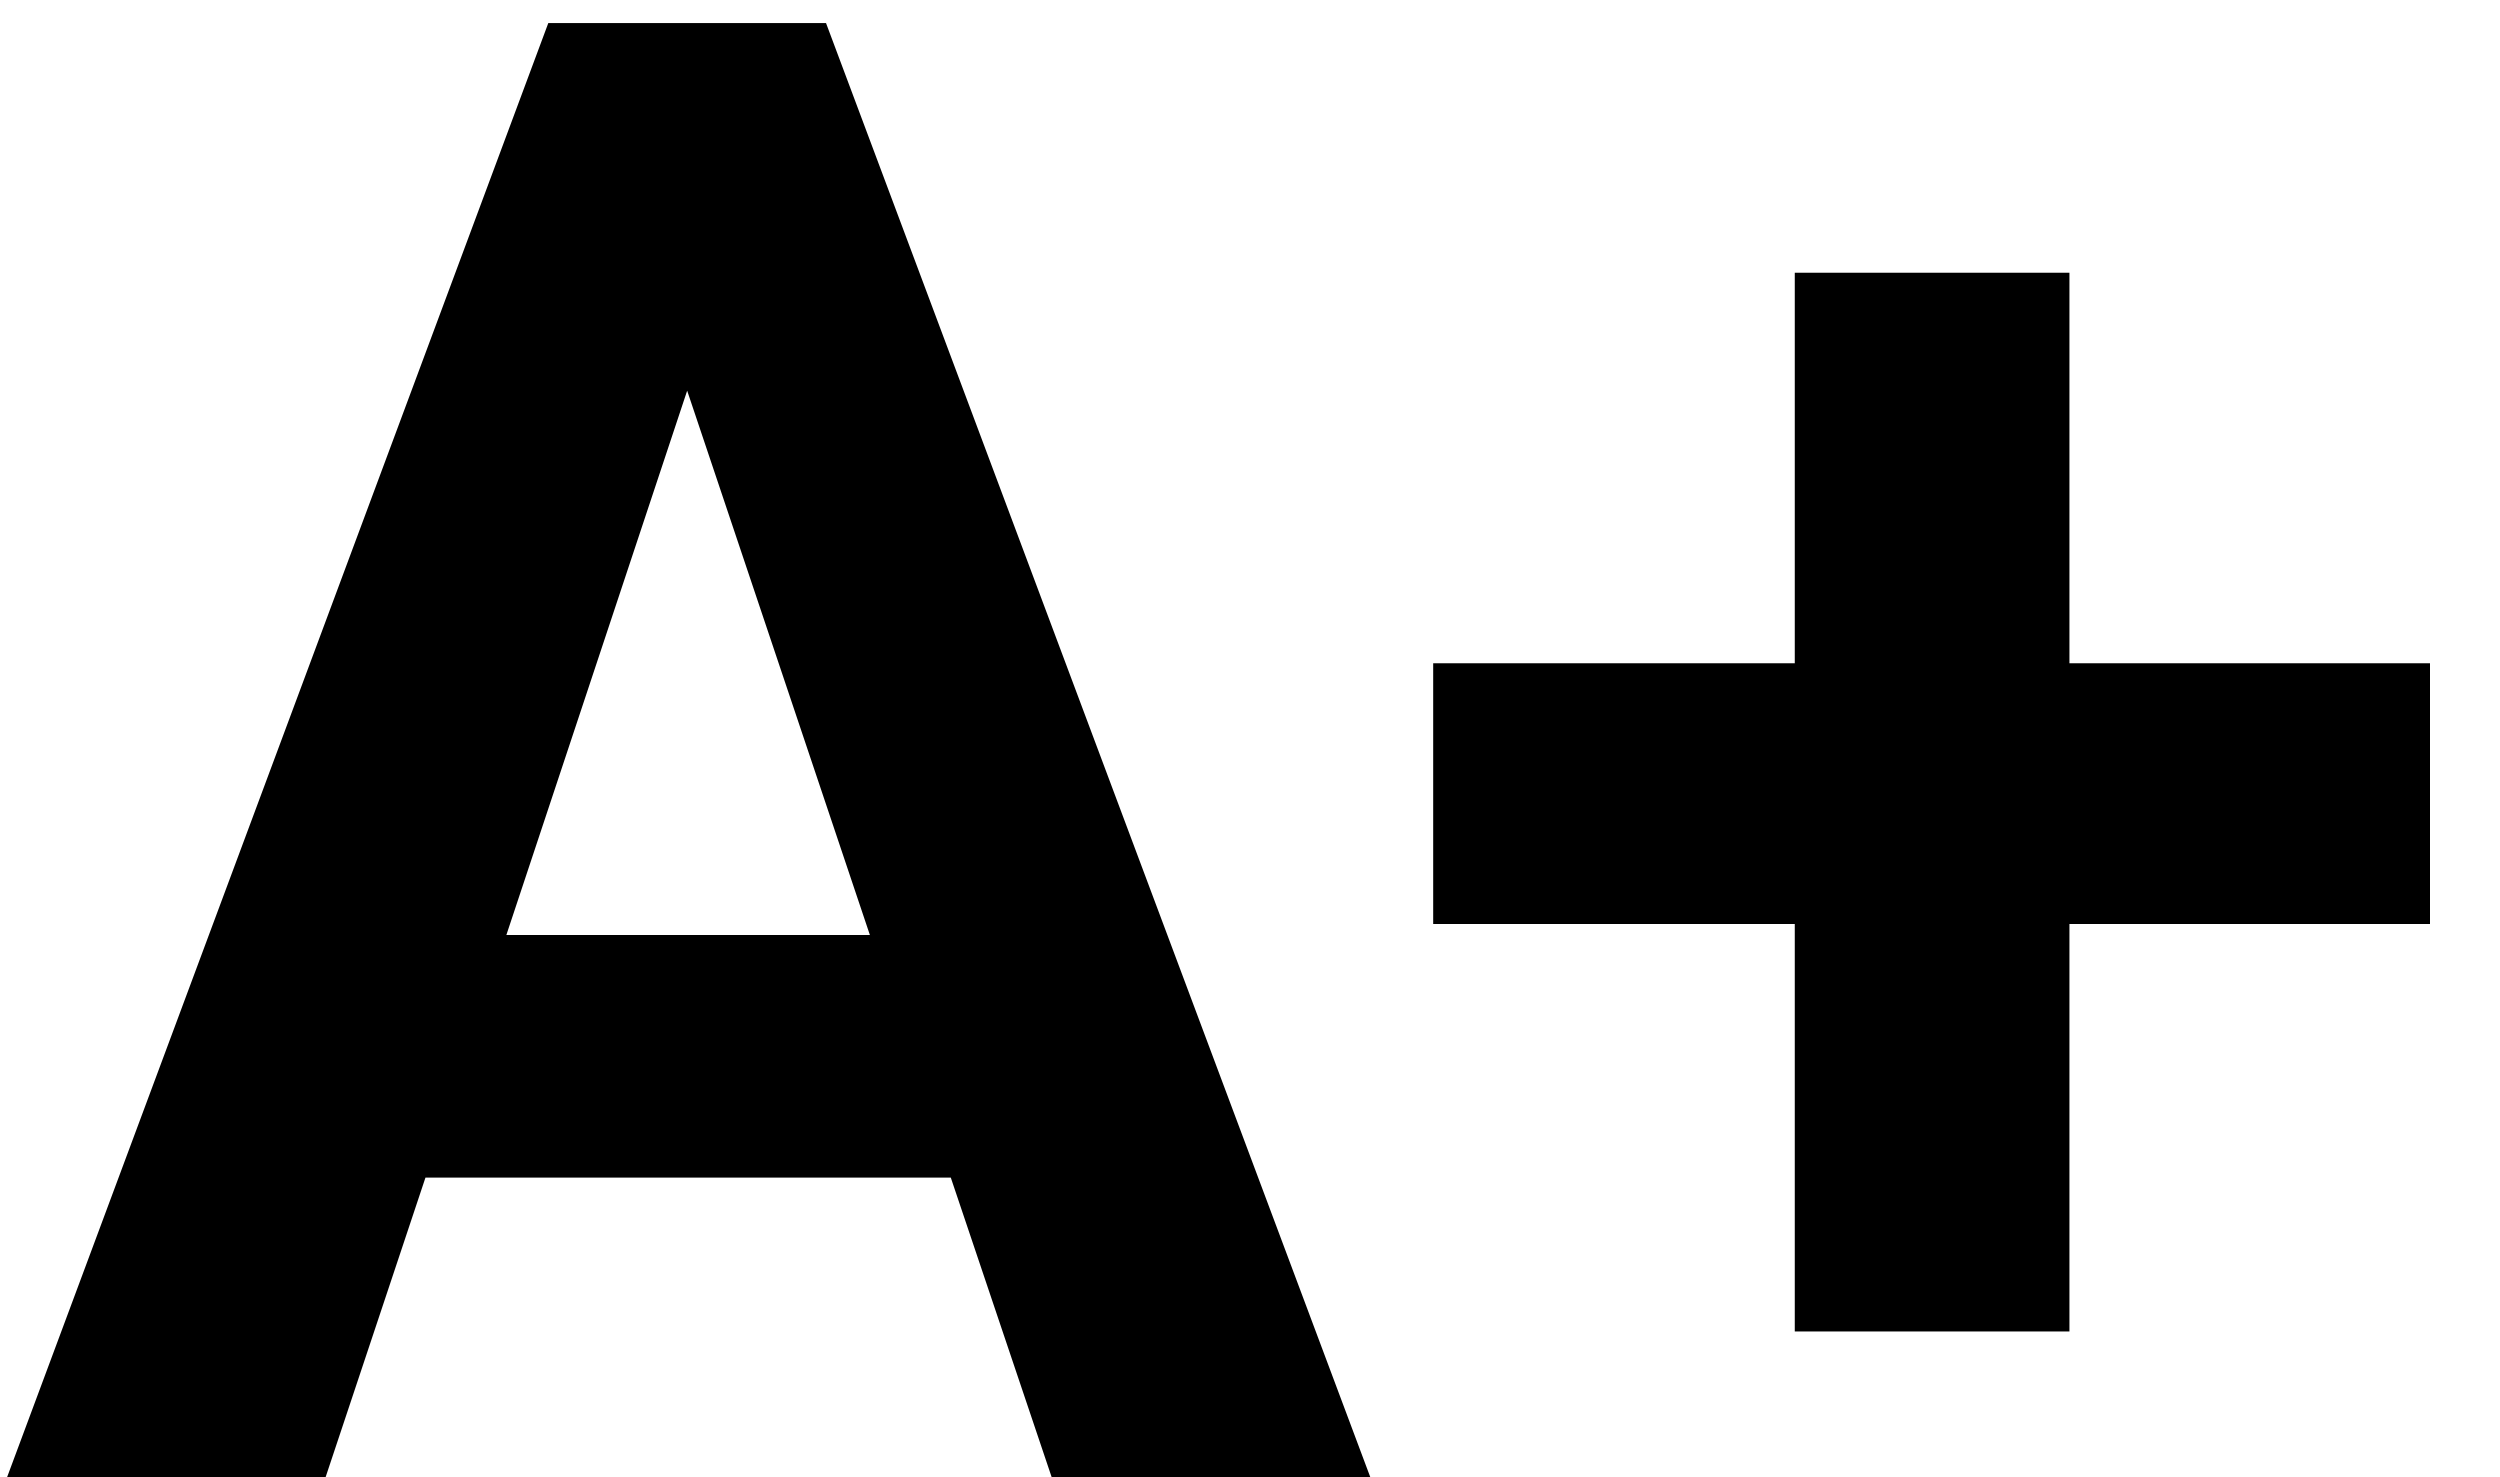 <svg width="22" height="13" viewBox="0 0 22 13" fill="none" xmlns="http://www.w3.org/2000/svg">
<path d="M8.367 10.363H3.744L2.865 13H0.062L4.825 0.203H7.269L12.059 13H9.255L8.367 10.363ZM4.456 8.228H7.655L6.047 3.438L4.456 8.228ZM18.211 5.837H21.384V8.131H18.211V11.717H15.794V8.131H12.612V5.837H15.794V2.4H18.211V5.837Z" fill="black"/>
</svg>

